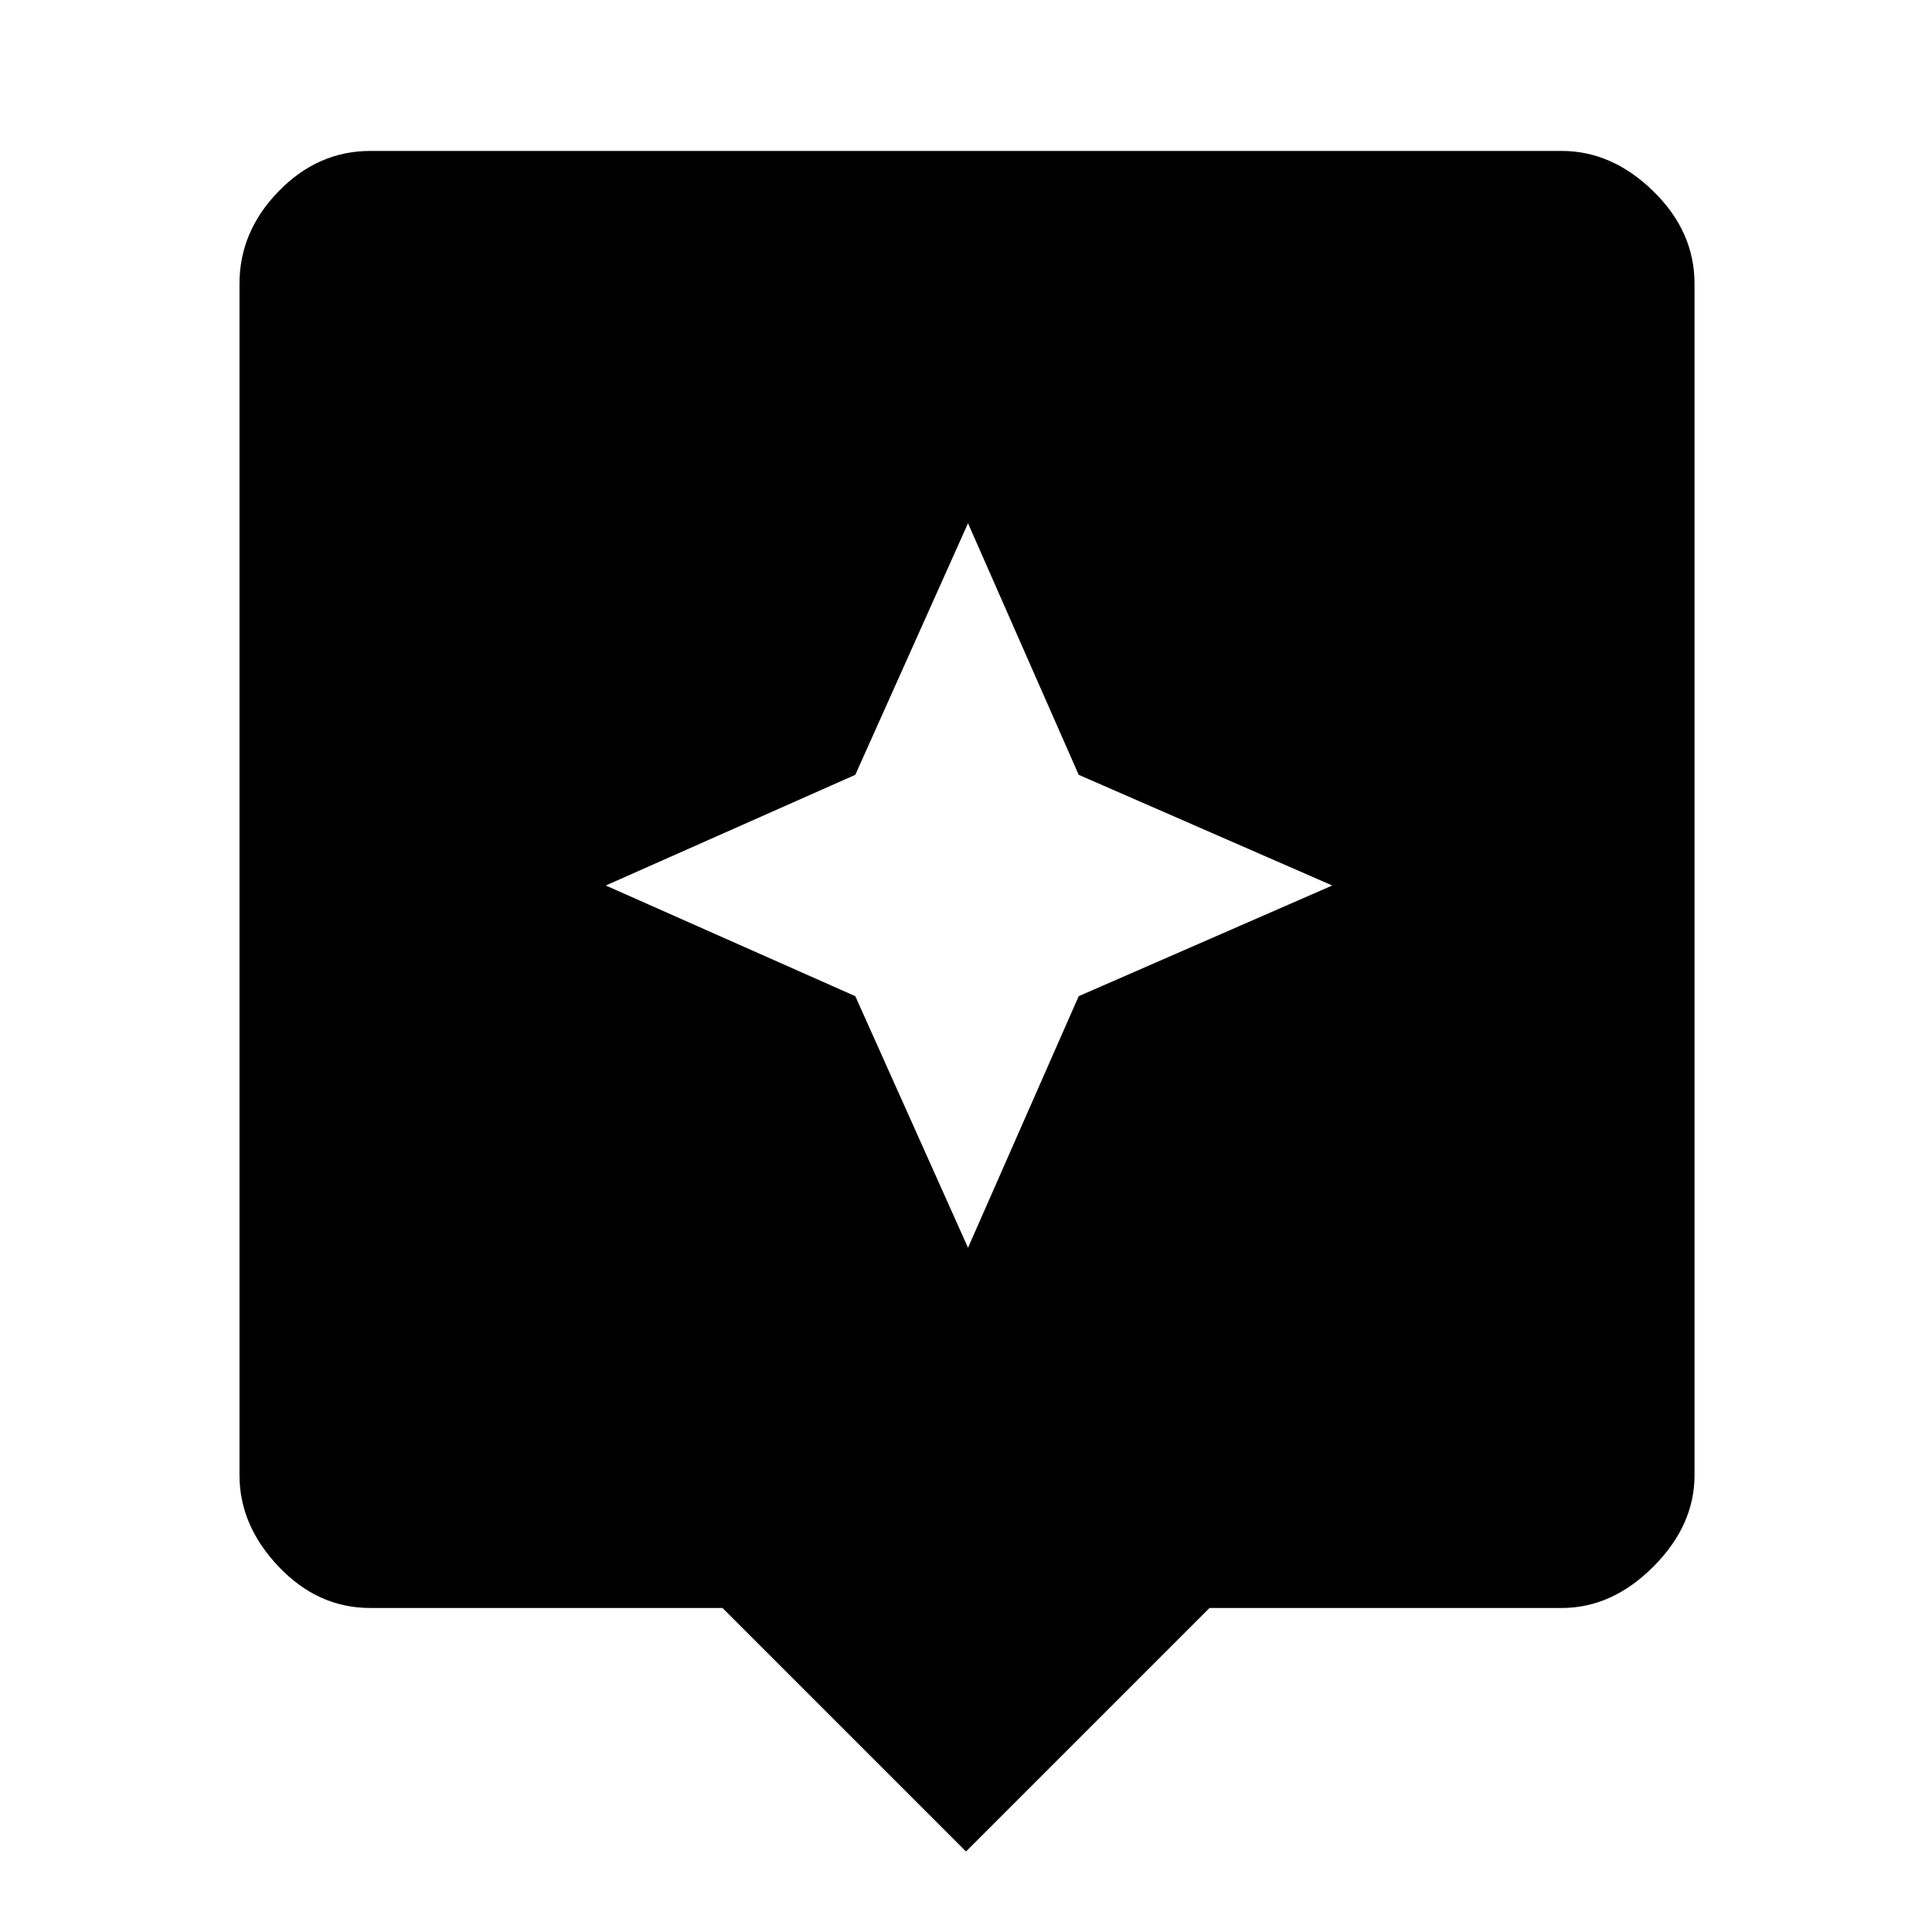 <svg xmlns="http://www.w3.org/2000/svg" height="48" width="48"><path d="M24 46 17.95 39.95H9.2Q7.9 39.95 6.925 38.925Q5.95 37.9 5.95 36.65V7.05Q5.95 5.75 6.925 4.75Q7.9 3.75 9.2 3.75H38.8Q40.05 3.75 41.075 4.75Q42.1 5.75 42.1 7.05V36.65Q42.1 37.9 41.075 38.925Q40.05 39.95 38.8 39.95H30.05ZM26.8 24.75 33.1 22 26.8 19.25 24.05 13 21.25 19.25 15.05 22 21.25 24.75 24.05 31Z"/></svg>